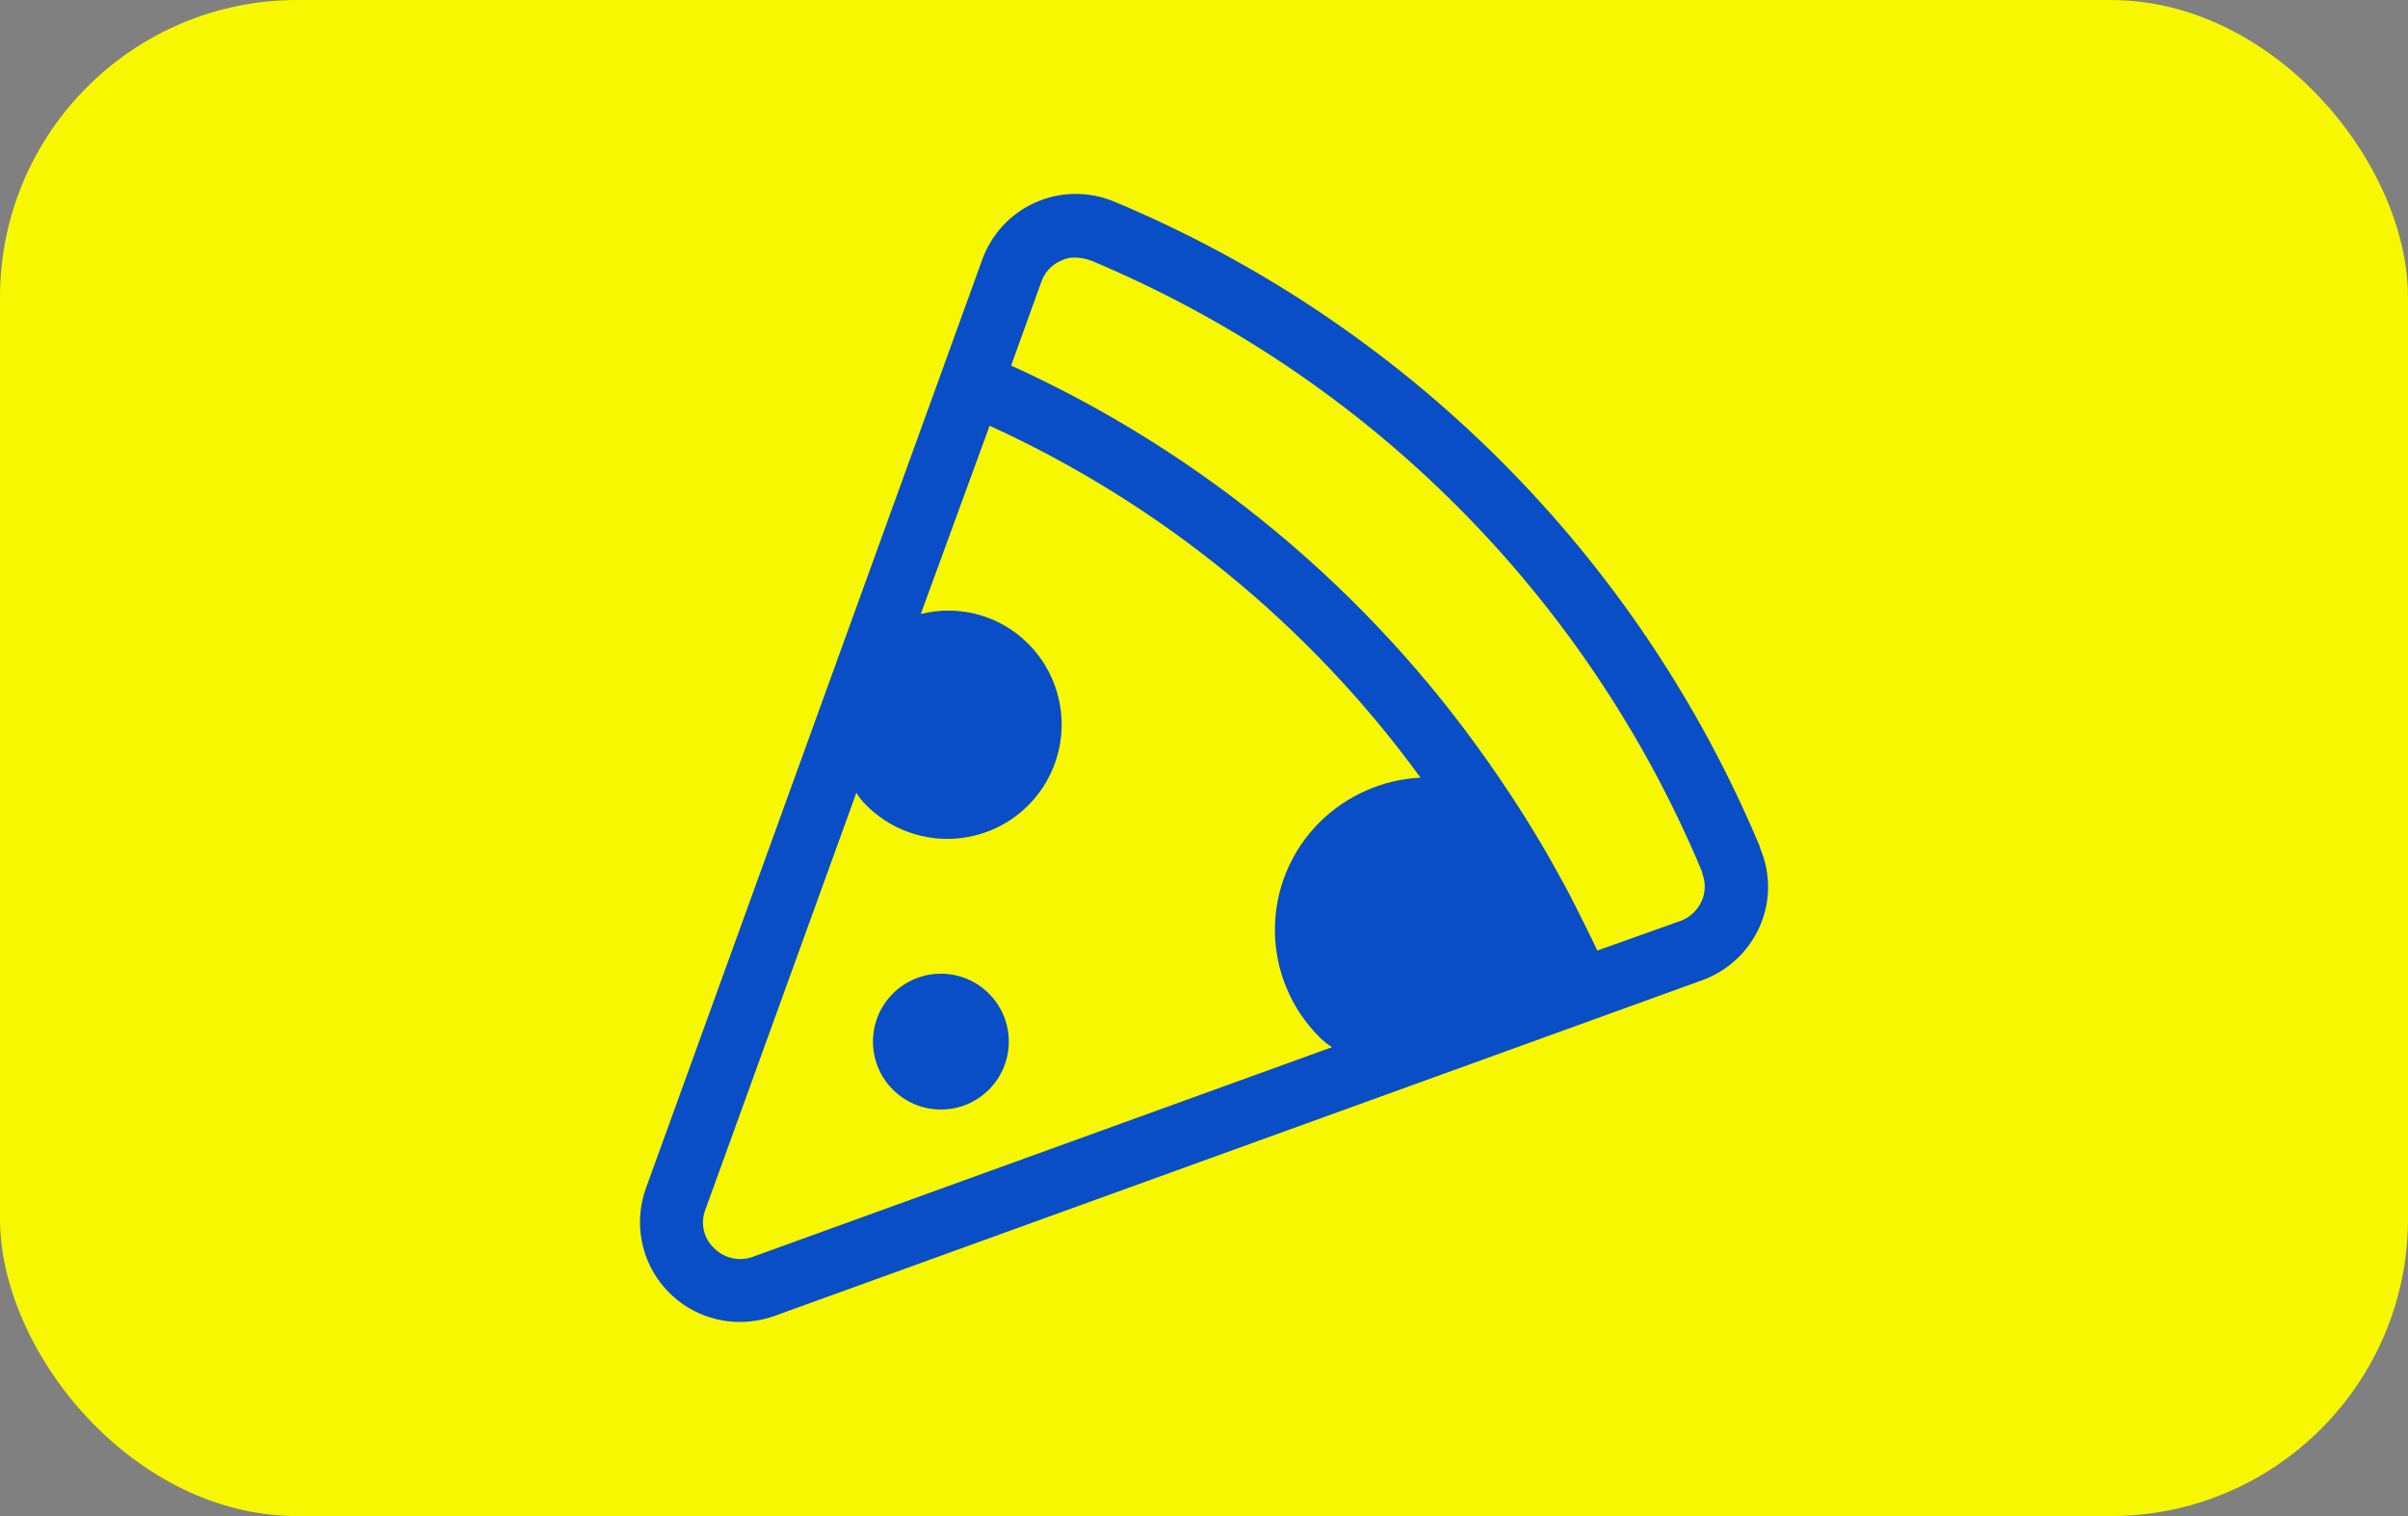 <svg width="81" height="51" viewBox="0 0 81 51" fill="none" xmlns="http://www.w3.org/2000/svg">
<rect x="0" y="0" width="81" height="51" fill="#808080" stroke="none"/>
<rect width="81" height="51" rx="10" fill="#F7F800"/>
<path d="M59.215 28.553L59.193 28.468C55.078 18.662 47.27 10.868 37.455 6.772C37.036 6.601 36.586 6.516 36.134 6.523C35.681 6.53 35.235 6.629 34.821 6.814C34.408 6.999 34.037 7.265 33.73 7.598C33.422 7.931 33.186 8.322 33.035 8.749L21.73 39.965C21.545 40.471 21.486 41.014 21.556 41.549C21.626 42.083 21.823 42.592 22.132 43.034C22.44 43.476 22.851 43.837 23.328 44.087C23.805 44.337 24.336 44.468 24.875 44.47C25.265 44.47 25.653 44.406 26.022 44.279L57.26 32.974C57.687 32.819 58.079 32.579 58.411 32.268C58.744 31.958 59.01 31.583 59.193 31.167C59.375 30.756 59.471 30.312 59.475 29.863C59.478 29.413 59.39 28.968 59.215 28.553ZM44.382 34.886C44.508 35.017 44.651 35.131 44.807 35.226L25.299 42.287C25.081 42.362 24.845 42.374 24.619 42.321C24.394 42.269 24.188 42.154 24.024 41.99C23.851 41.829 23.729 41.619 23.676 41.388C23.623 41.156 23.641 40.915 23.727 40.694L28.806 26.669C28.9 26.824 29.015 26.967 29.146 27.094C29.867 27.815 30.846 28.22 31.866 28.22C32.886 28.22 33.864 27.815 34.586 27.094C35.307 26.372 35.712 25.394 35.712 24.374C35.712 23.354 35.307 22.375 34.586 21.654C34.122 21.188 33.545 20.851 32.912 20.676C32.278 20.501 31.61 20.494 30.973 20.655L33.289 14.322C39.058 16.956 44.05 21.032 47.782 26.159C46.501 26.225 45.291 26.762 44.382 27.667C43.907 28.141 43.531 28.704 43.274 29.323C43.017 29.942 42.885 30.606 42.885 31.277C42.885 31.947 43.017 32.611 43.274 33.23C43.531 33.85 43.907 34.412 44.382 34.886ZM57.238 30.317C57.101 30.621 56.849 30.858 56.537 30.976L53.732 31.975C53.498 31.486 53.264 31.018 53.031 30.551C52.776 30.041 52.499 29.531 52.223 29.042C51.565 27.873 50.842 26.747 50.098 25.685C46.032 19.862 40.477 15.238 34.012 12.297L35.032 9.471C35.087 9.315 35.174 9.172 35.288 9.051C35.401 8.93 35.538 8.834 35.691 8.77C35.842 8.692 36.01 8.656 36.179 8.664C36.361 8.67 36.541 8.706 36.711 8.77C45.999 12.657 53.382 20.047 57.26 29.34V29.382C57.319 29.532 57.348 29.691 57.344 29.852C57.341 30.013 57.305 30.171 57.238 30.317Z" fill="#094EC7"/>
<path d="M31.65 37.324C32.911 37.324 33.934 36.301 33.934 35.039C33.934 33.778 32.911 32.755 31.65 32.755C30.388 32.755 29.365 33.778 29.365 35.039C29.365 36.301 30.388 37.324 31.65 37.324Z" fill="#094EC7"/>
</svg>
